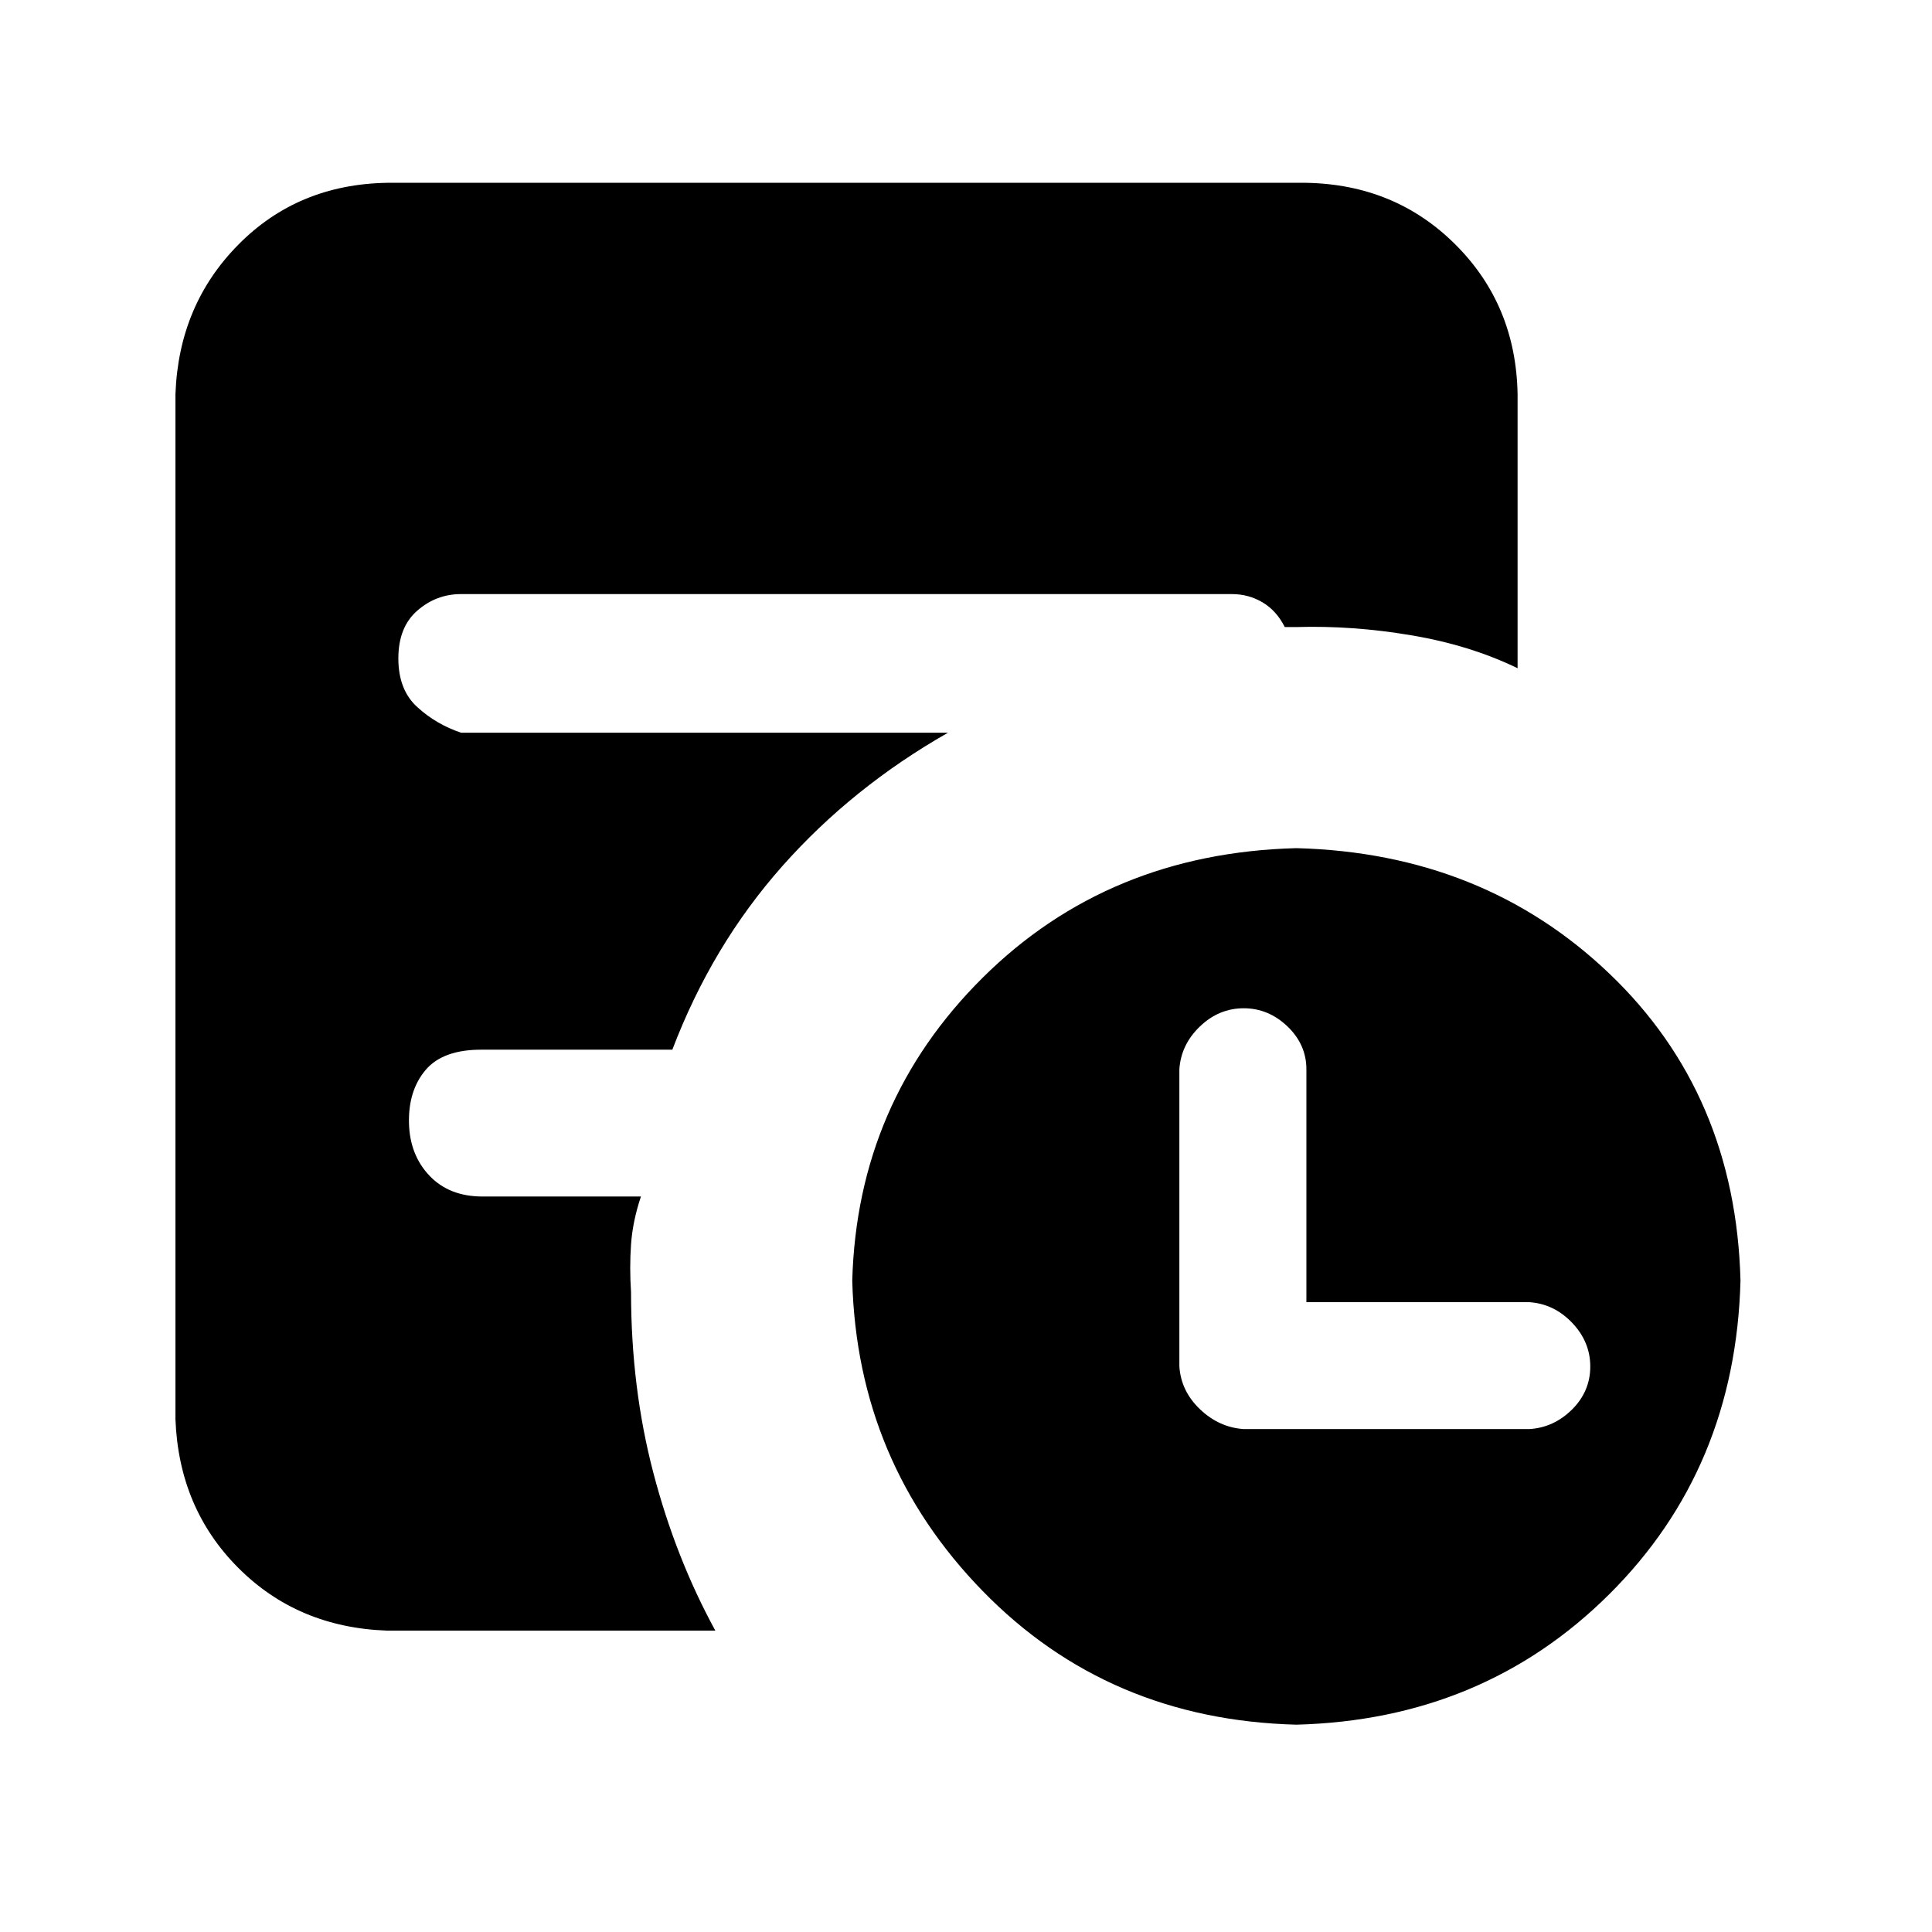 <?xml version="1.0" standalone="no"?><!DOCTYPE svg PUBLIC "-//W3C//DTD SVG 1.1//EN" "http://www.w3.org/Graphics/SVG/1.1/DTD/svg11.dtd"><svg t="1571394805555" class="icon" viewBox="0 0 1024 1024" version="1.1" xmlns="http://www.w3.org/2000/svg" p-id="11406" xmlns:xlink="http://www.w3.org/1999/xlink" width="128" height="128"><defs><style type="text/css"></style></defs><path d="M225.536 567.168c-6.144 7.296-9.024 16.64-8.768 28.032 0.256 11.392 3.968 20.736 10.944 28.032 6.976 7.296 16.32 10.944 28.032 10.944h83.968c-2.944 8.768-4.672 17.216-5.248 25.344-0.576 8.192-0.576 16.64 0 25.344 0 33.856 3.968 65.792 11.84 95.808 7.872 30.08 18.816 57.92 32.832 83.584H204.992c-31.488-1.152-57.728-12.224-78.72-33.28s-32.064-47.232-33.28-78.72v-543.36c1.152-31.488 12.224-57.856 33.28-79.168 20.992-21.312 47.232-32.256 78.72-32.832h487.36c31.488 0.576 57.856 11.52 79.168 32.832s32.256 47.68 32.832 79.168v145.28c-16.896-8.192-35.712-14.016-56.448-17.472-20.736-3.52-40.96-4.928-60.8-4.352h-6.144c-2.944-5.824-6.848-10.176-11.84-13.12-4.992-2.944-10.368-4.352-16.192-4.352H244.352c-8.768 0-16.512 2.944-23.168 8.768-6.72 5.824-10.048 14.272-10.048 25.344s3.328 19.712 10.048 25.792c6.72 6.144 14.464 10.624 23.168 13.568h258.112c-33.856 19.264-63.168 42.88-87.936 70.848-24.832 28.032-44.16 60.352-58.176 97.152H255.744c-14.016-0.128-24.064 3.52-30.208 10.816z m627.392-51.2c44.608 42.56 67.84 96.832 69.568 162.752-1.728 66.496-24.96 121.92-69.568 166.272s-99.904 67.392-165.824 69.12c-66.496-1.728-121.92-25.344-166.272-70.848s-67.392-100.352-69.12-164.48c1.728-62.976 24.768-116.544 69.12-160.576 44.352-44.032 99.776-66.944 166.272-68.672 65.92 1.728 121.216 23.872 165.824 66.432z m-19.648 231.04c6.4-6.4 9.6-14.016 9.6-22.72s-3.2-16.448-9.6-23.168c-6.4-6.72-14.016-10.368-22.72-10.944h-118.144V566.72c0-8.768-3.392-16.32-10.048-22.72-6.72-6.4-14.464-9.6-23.168-9.6s-16.512 3.2-23.168 9.6c-6.72 6.4-10.368 14.016-10.944 22.72v157.504c0.576 8.768 4.224 16.32 10.944 22.72 6.72 6.4 14.464 9.92 23.168 10.496h151.36c8.704-0.512 16.256-4.032 22.72-10.432z" p-id="11407"></path></svg>